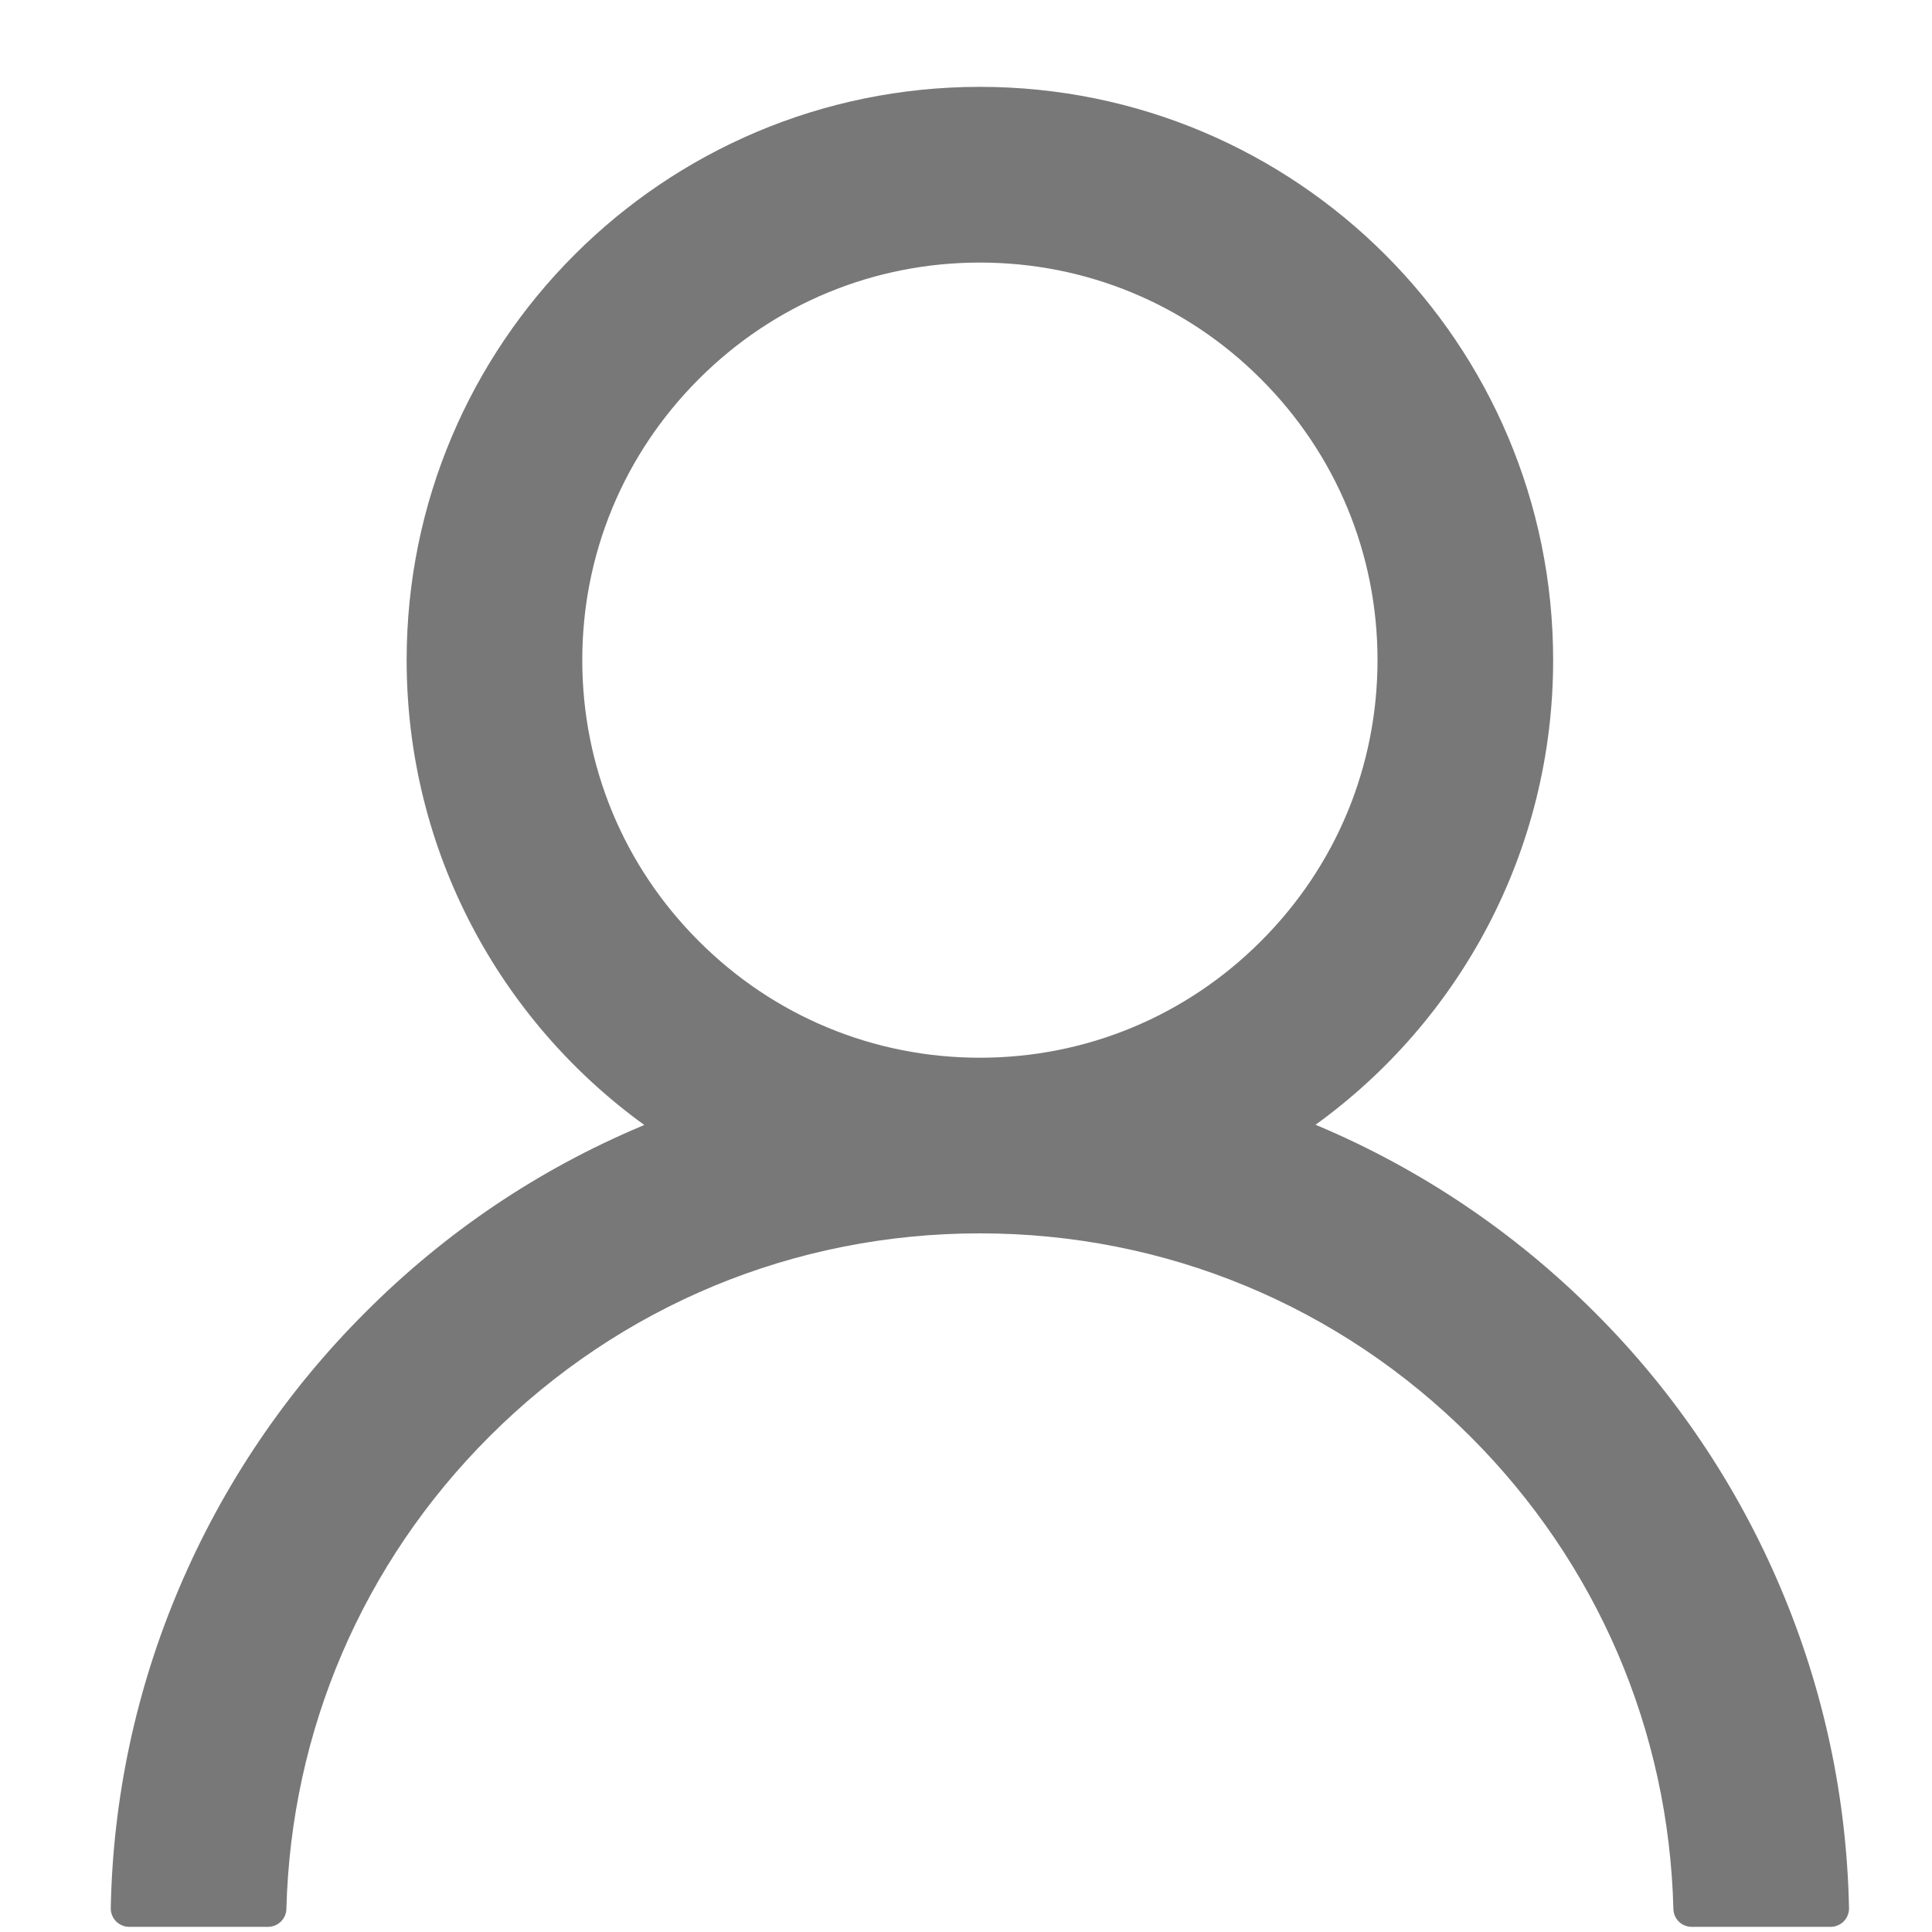 <svg width="21" height="21" viewBox="0 0 21 21" fill="none" xmlns="http://www.w3.org/2000/svg">
<path d="M19.357 17.266C18.883 16.143 18.195 15.123 17.332 14.263C16.471 13.401 15.452 12.713 14.329 12.238C14.319 12.233 14.309 12.23 14.299 12.226C15.865 11.095 16.882 9.253 16.882 7.175C16.882 3.733 14.093 0.944 10.651 0.944C7.209 0.944 4.42 3.733 4.42 7.175C4.42 9.253 5.437 11.095 7.003 12.228C6.993 12.233 6.983 12.236 6.973 12.241C5.847 12.715 4.837 13.396 3.97 14.266C3.108 15.126 2.42 16.146 1.945 17.268C1.478 18.367 1.227 19.545 1.204 20.738C1.203 20.765 1.208 20.792 1.218 20.817C1.227 20.841 1.242 20.864 1.261 20.884C1.28 20.903 1.302 20.918 1.327 20.928C1.351 20.939 1.378 20.944 1.405 20.944H2.912C3.023 20.944 3.111 20.856 3.113 20.748C3.164 18.808 3.942 16.992 5.319 15.615C6.744 14.19 8.636 13.406 10.651 13.406C12.666 13.406 14.558 14.19 15.983 15.615C17.36 16.992 18.139 18.808 18.189 20.748C18.191 20.859 18.279 20.944 18.39 20.944H19.897C19.924 20.944 19.951 20.939 19.975 20.928C20 20.918 20.023 20.903 20.041 20.884C20.06 20.864 20.075 20.841 20.084 20.817C20.094 20.792 20.099 20.765 20.098 20.738C20.073 19.537 19.824 18.369 19.357 17.266V17.266ZM10.651 11.497C9.498 11.497 8.412 11.047 7.596 10.23C6.779 9.414 6.329 8.329 6.329 7.175C6.329 6.022 6.779 4.937 7.596 4.12C8.412 3.303 9.498 2.854 10.651 2.854C11.804 2.854 12.89 3.303 13.706 4.12C14.523 4.937 14.973 6.022 14.973 7.175C14.973 8.329 14.523 9.414 13.706 10.23C12.89 11.047 11.804 11.497 10.651 11.497Z" fill="#787878"/>
</svg>
